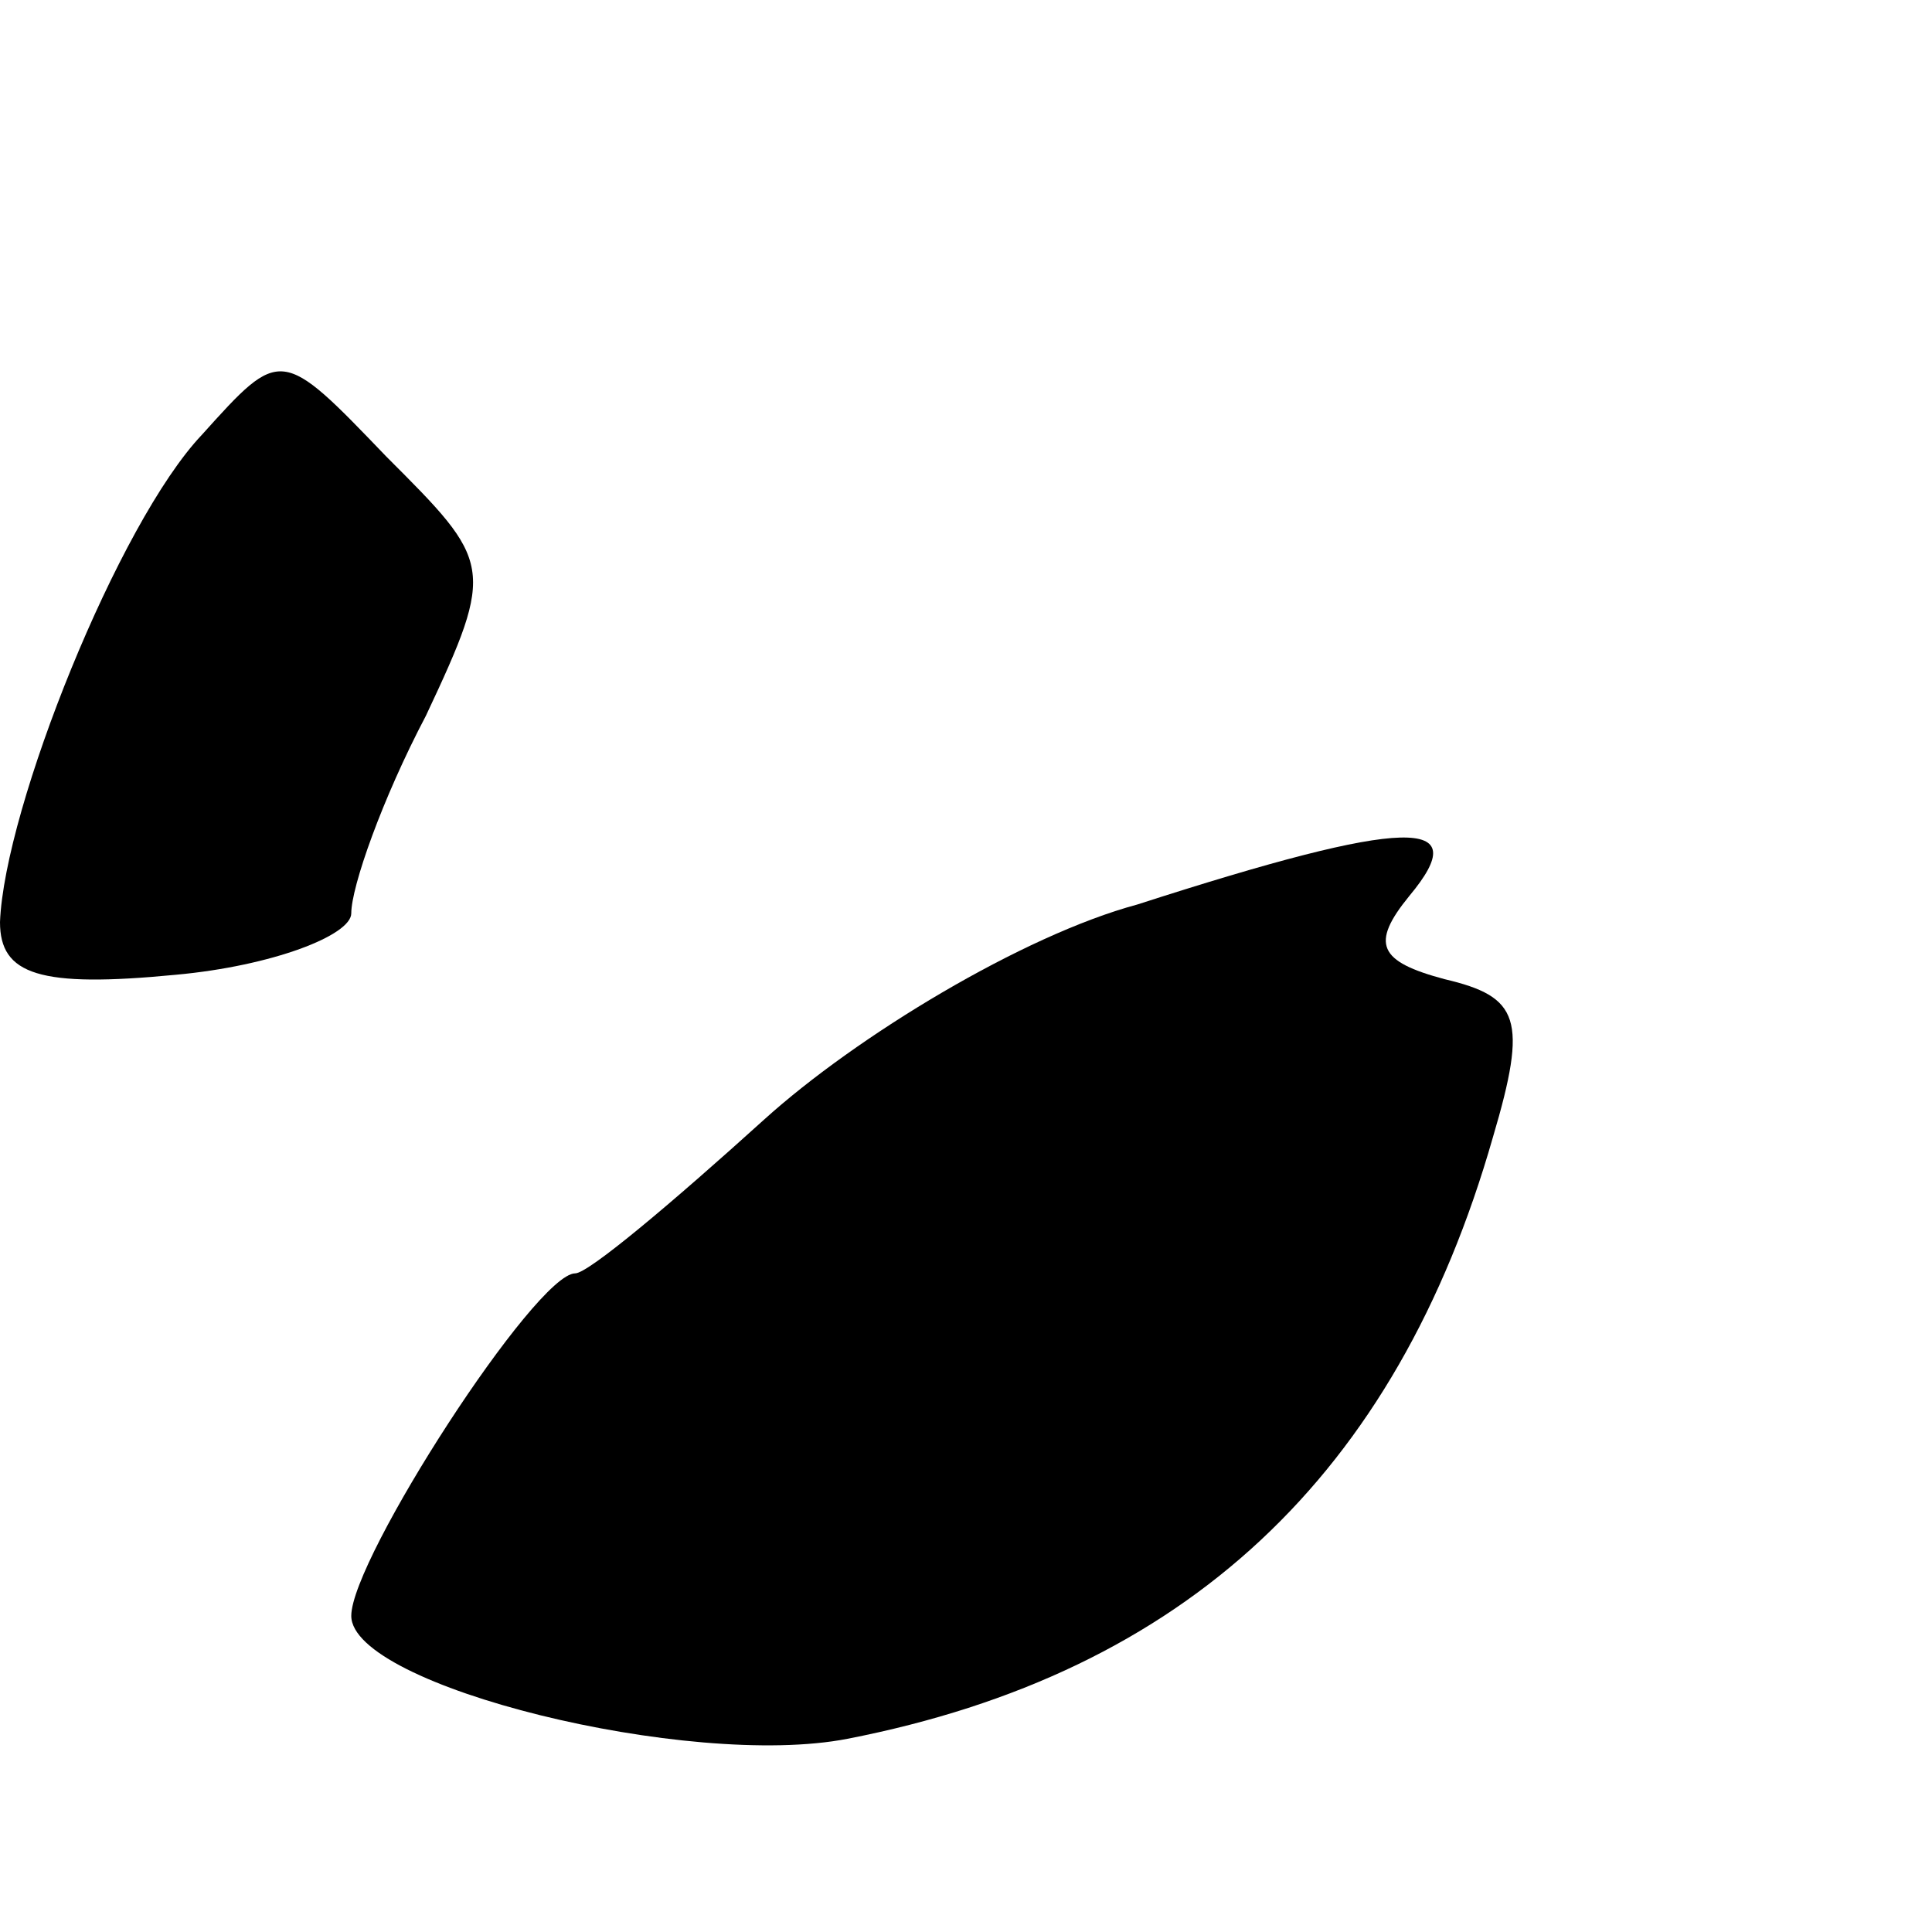 <?xml version="1.0" standalone="no"?>
<!DOCTYPE svg PUBLIC "-//W3C//DTD SVG 20010904//EN"
 "http://www.w3.org/TR/2001/REC-SVG-20010904/DTD/svg10.dtd">
<svg version="1.0" xmlns="http://www.w3.org/2000/svg"
 width="44pt" height="44pt" viewBox="0 0 44 44"
 preserveAspectRatio="xMidYMid meet">

<g transform="translate(0,44) scale(0.1,-0.1)"
fill="#000000" stroke="none">
<path d="M46 341 c-19 -20 -45 -85 -46 -111 0 -12 9 -15 40 -12 22 2 40 9 40
14 0 6 7 26 17 45 16 34 15 35 -9 59 -24 25 -24 25 -42 5z"/>
<path d="M259 234 c-26 -7 -64 -30 -85 -49 -21 -19 -40 -35 -43 -35 -9 0 -51
-65 -51 -78 0 -16 77 -35 113 -28 77 15 125 60 147 137 8 27 6 32 -11 36 -15
4 -17 8 -8 19 15 18 0 18 -62 -2z"/>
</g>
</svg>
